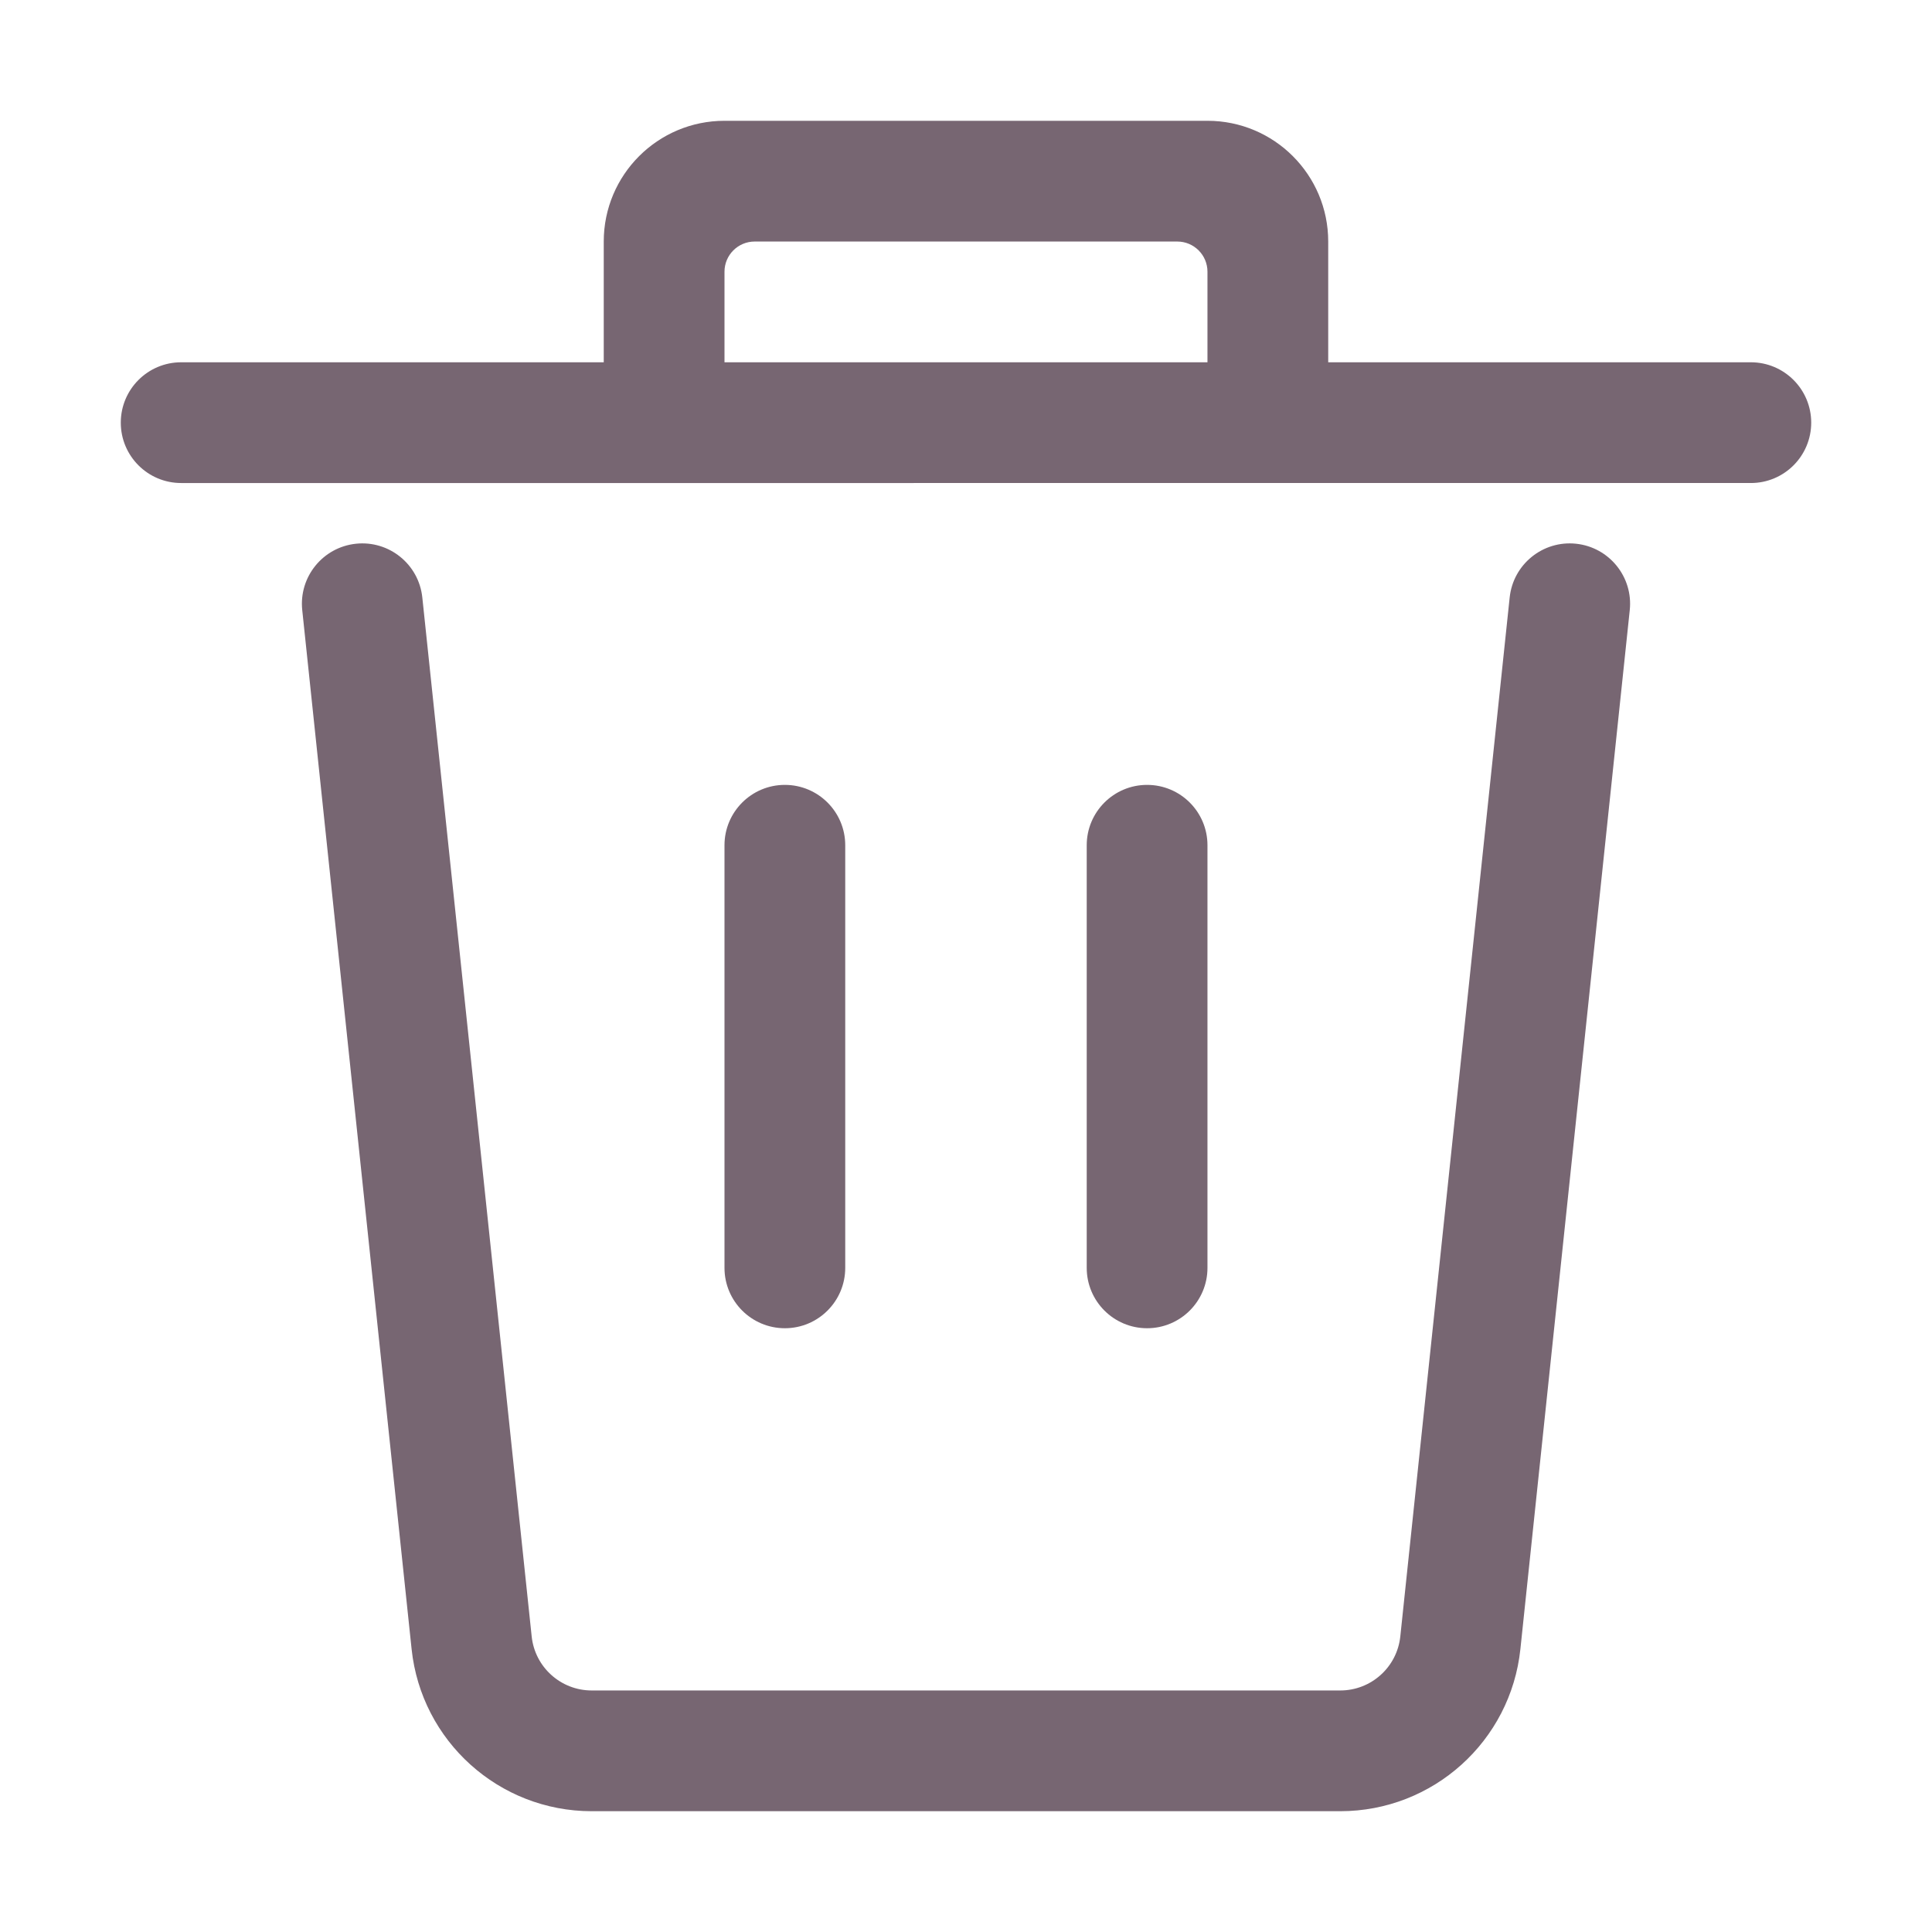 <?xml version="1.0" standalone="no"?><!DOCTYPE svg PUBLIC "-//W3C//DTD SVG 1.1//EN" "http://www.w3.org/Graphics/SVG/1.1/DTD/svg11.dtd"><svg class="icon" width="200px" height="200.00px" viewBox="0 0 1024 1024" version="1.1" xmlns="http://www.w3.org/2000/svg"><path fill="#7766729|-1,7766730|-1,7766731|-1,7766732|-1,7766733|-1,7766734|-1,7766735|-1,7766736|-1,7766737|-1,7766738|-1,7766739|-1,7766740|-1,7766741|-1,7766742|-1,7766743|-1,7766744|-1,7766745|-1,7766746|-1,7766747|-1,7766748|-1" d="M800.162 316.659c1.85-17.575 17.597-30.323 35.172-28.473 17.575 1.85 30.323 17.597 28.473 35.172l-57.966 550.674c-5.143 48.857-46.341 85.946-95.467 85.946H313.626c-49.127 0-90.325-37.09-95.468-85.946L160.192 323.359c-1.85-17.575 10.898-33.322 28.472-35.172 17.575-1.85 33.322 10.898 35.172 28.473l57.965 550.673c1.714 16.286 15.447 28.648 31.823 28.648h396.747c16.376 0 30.109-12.364 31.823-28.648l57.967-550.674z m-192.177 99.346c17.672 0 31.999 14.326 31.999 31.999v223.989c0 17.672-14.326 31.999-31.999 31.999s-31.999-14.326-31.999-31.999V448.002c0-17.671 14.326-31.998 31.999-31.998z m-191.991 0c17.672 0 31.999 14.326 31.999 31.999v223.989c0 17.672-14.326 31.999-31.999 31.999s-31.999-14.326-31.999-31.999V448.002c0-17.671 14.326-31.998 31.999-31.998z m-31.999-223.989h255.987v-47.998c0-8.836-7.163-15.999-15.999-15.999H399.995c-8.836 0-15.999 7.163-15.999 15.999v47.998z m-63.997 0V128.019c0-35.345 28.653-63.997 63.998-63.997h255.987c35.344 0 63.997 28.653 63.997 63.997v63.997h224c17.672 0 31.999 14.326 31.999 31.999s-14.326 31.999-31.999 31.999H96.02c-17.672 0-31.999-14.326-31.999-31.999s14.326-31.999 31.999-31.999h223.979z" /></svg>
